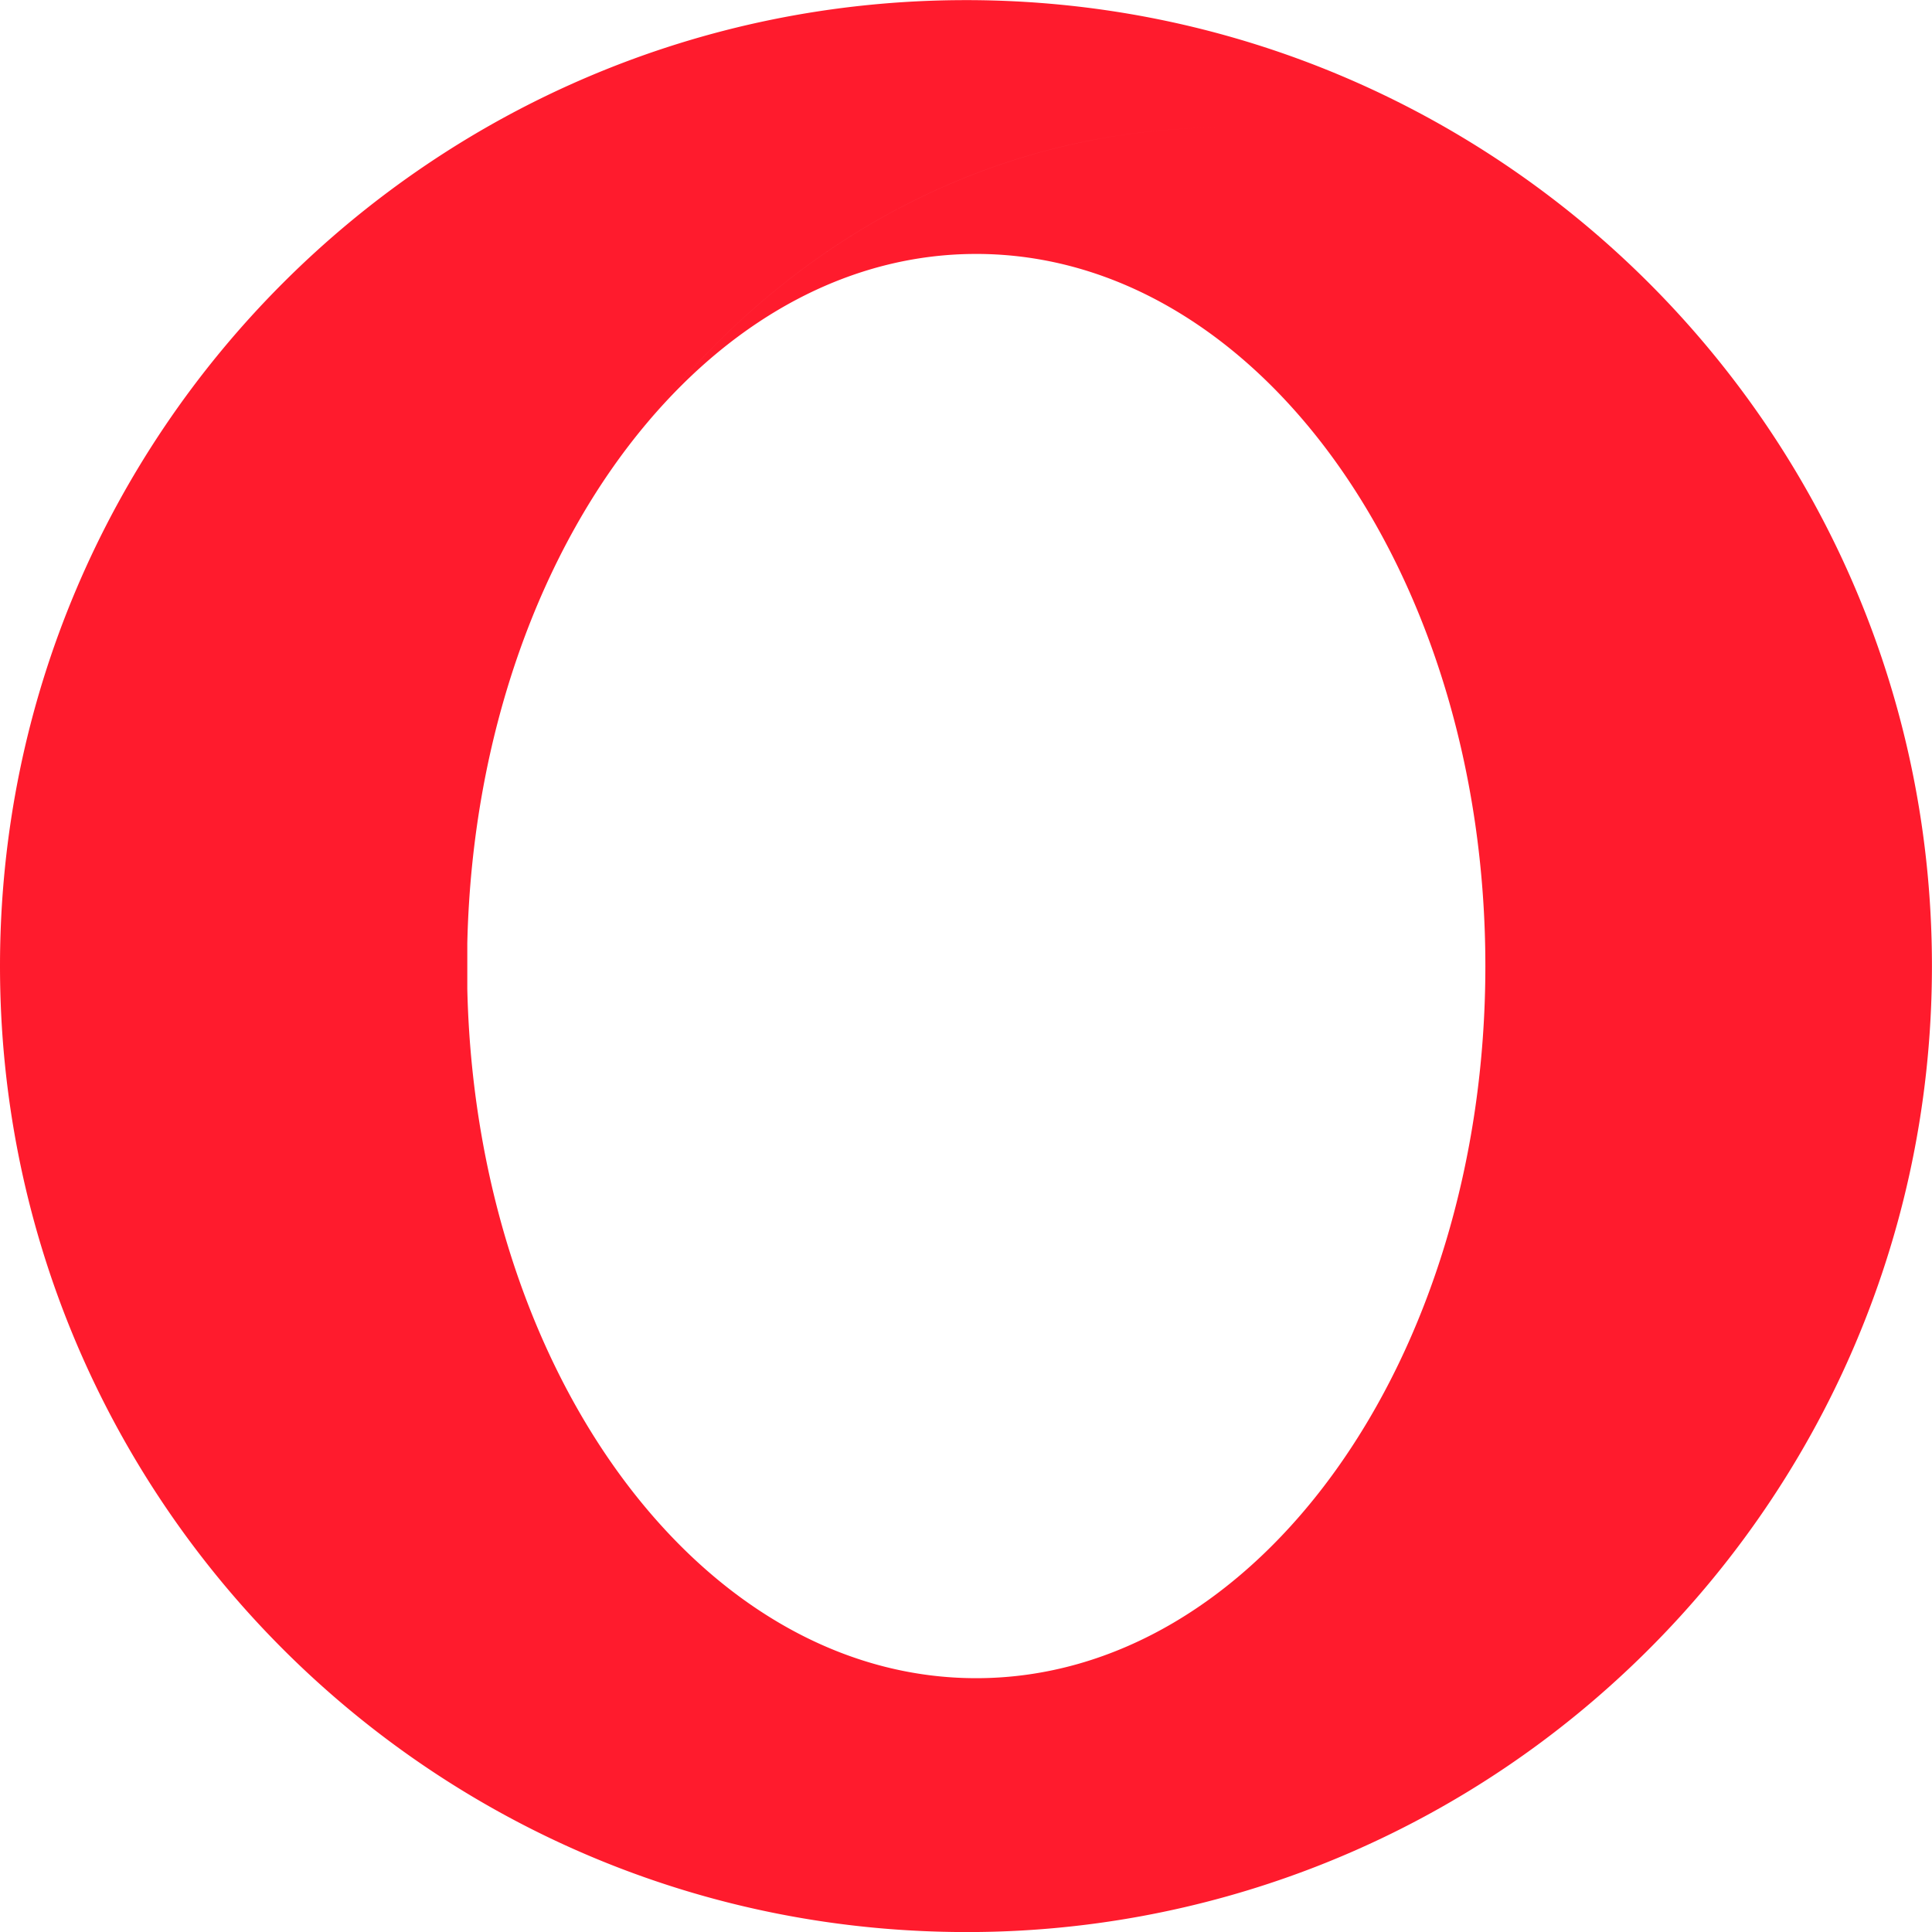 <svg xmlns="http://www.w3.org/2000/svg" viewBox="0 0 128 128"><path d="M42.933 27.941c5.871-6.934 13.457-11.117 21.742-11.117 18.633 0 33.734 21.125 33.734 47.18s-15.102 47.18-33.734 47.18c-8.285 0-15.871-4.18-21.742-11.113 9.18 11.926 22.828 19.484 38.07 19.484 9.375 0 18.145-2.863 25.645-7.836C119.75 100 127.996 82.965 127.996 64.004s-8.246-35.988-21.344-47.707c-7.5-4.977-16.273-7.84-25.648-7.84-15.242 0-28.891 7.562-38.07 19.484M63.996.008C28.652.008 0 28.66 0 64.008c0 34.32 27.02 62.332 60.949 63.922a65.64 65.64 0 003.047.074 63.77 63.77 0 0042.652-16.285c-7.5 4.973-16.273 7.836-25.645 7.836-15.242 0-28.891-7.562-38.07-19.484-7.078-8.352-11.66-20.699-11.973-34.559V62.5c.313-13.859 4.895-26.207 11.973-34.559C52.113 16.016 65.762 8.457 81 8.457c9.375 0 18.148 2.863 25.652 7.84C95.383 6.219 80.531.07 64.238.008zm0 0" fill="#ff1b2d"/></svg>
